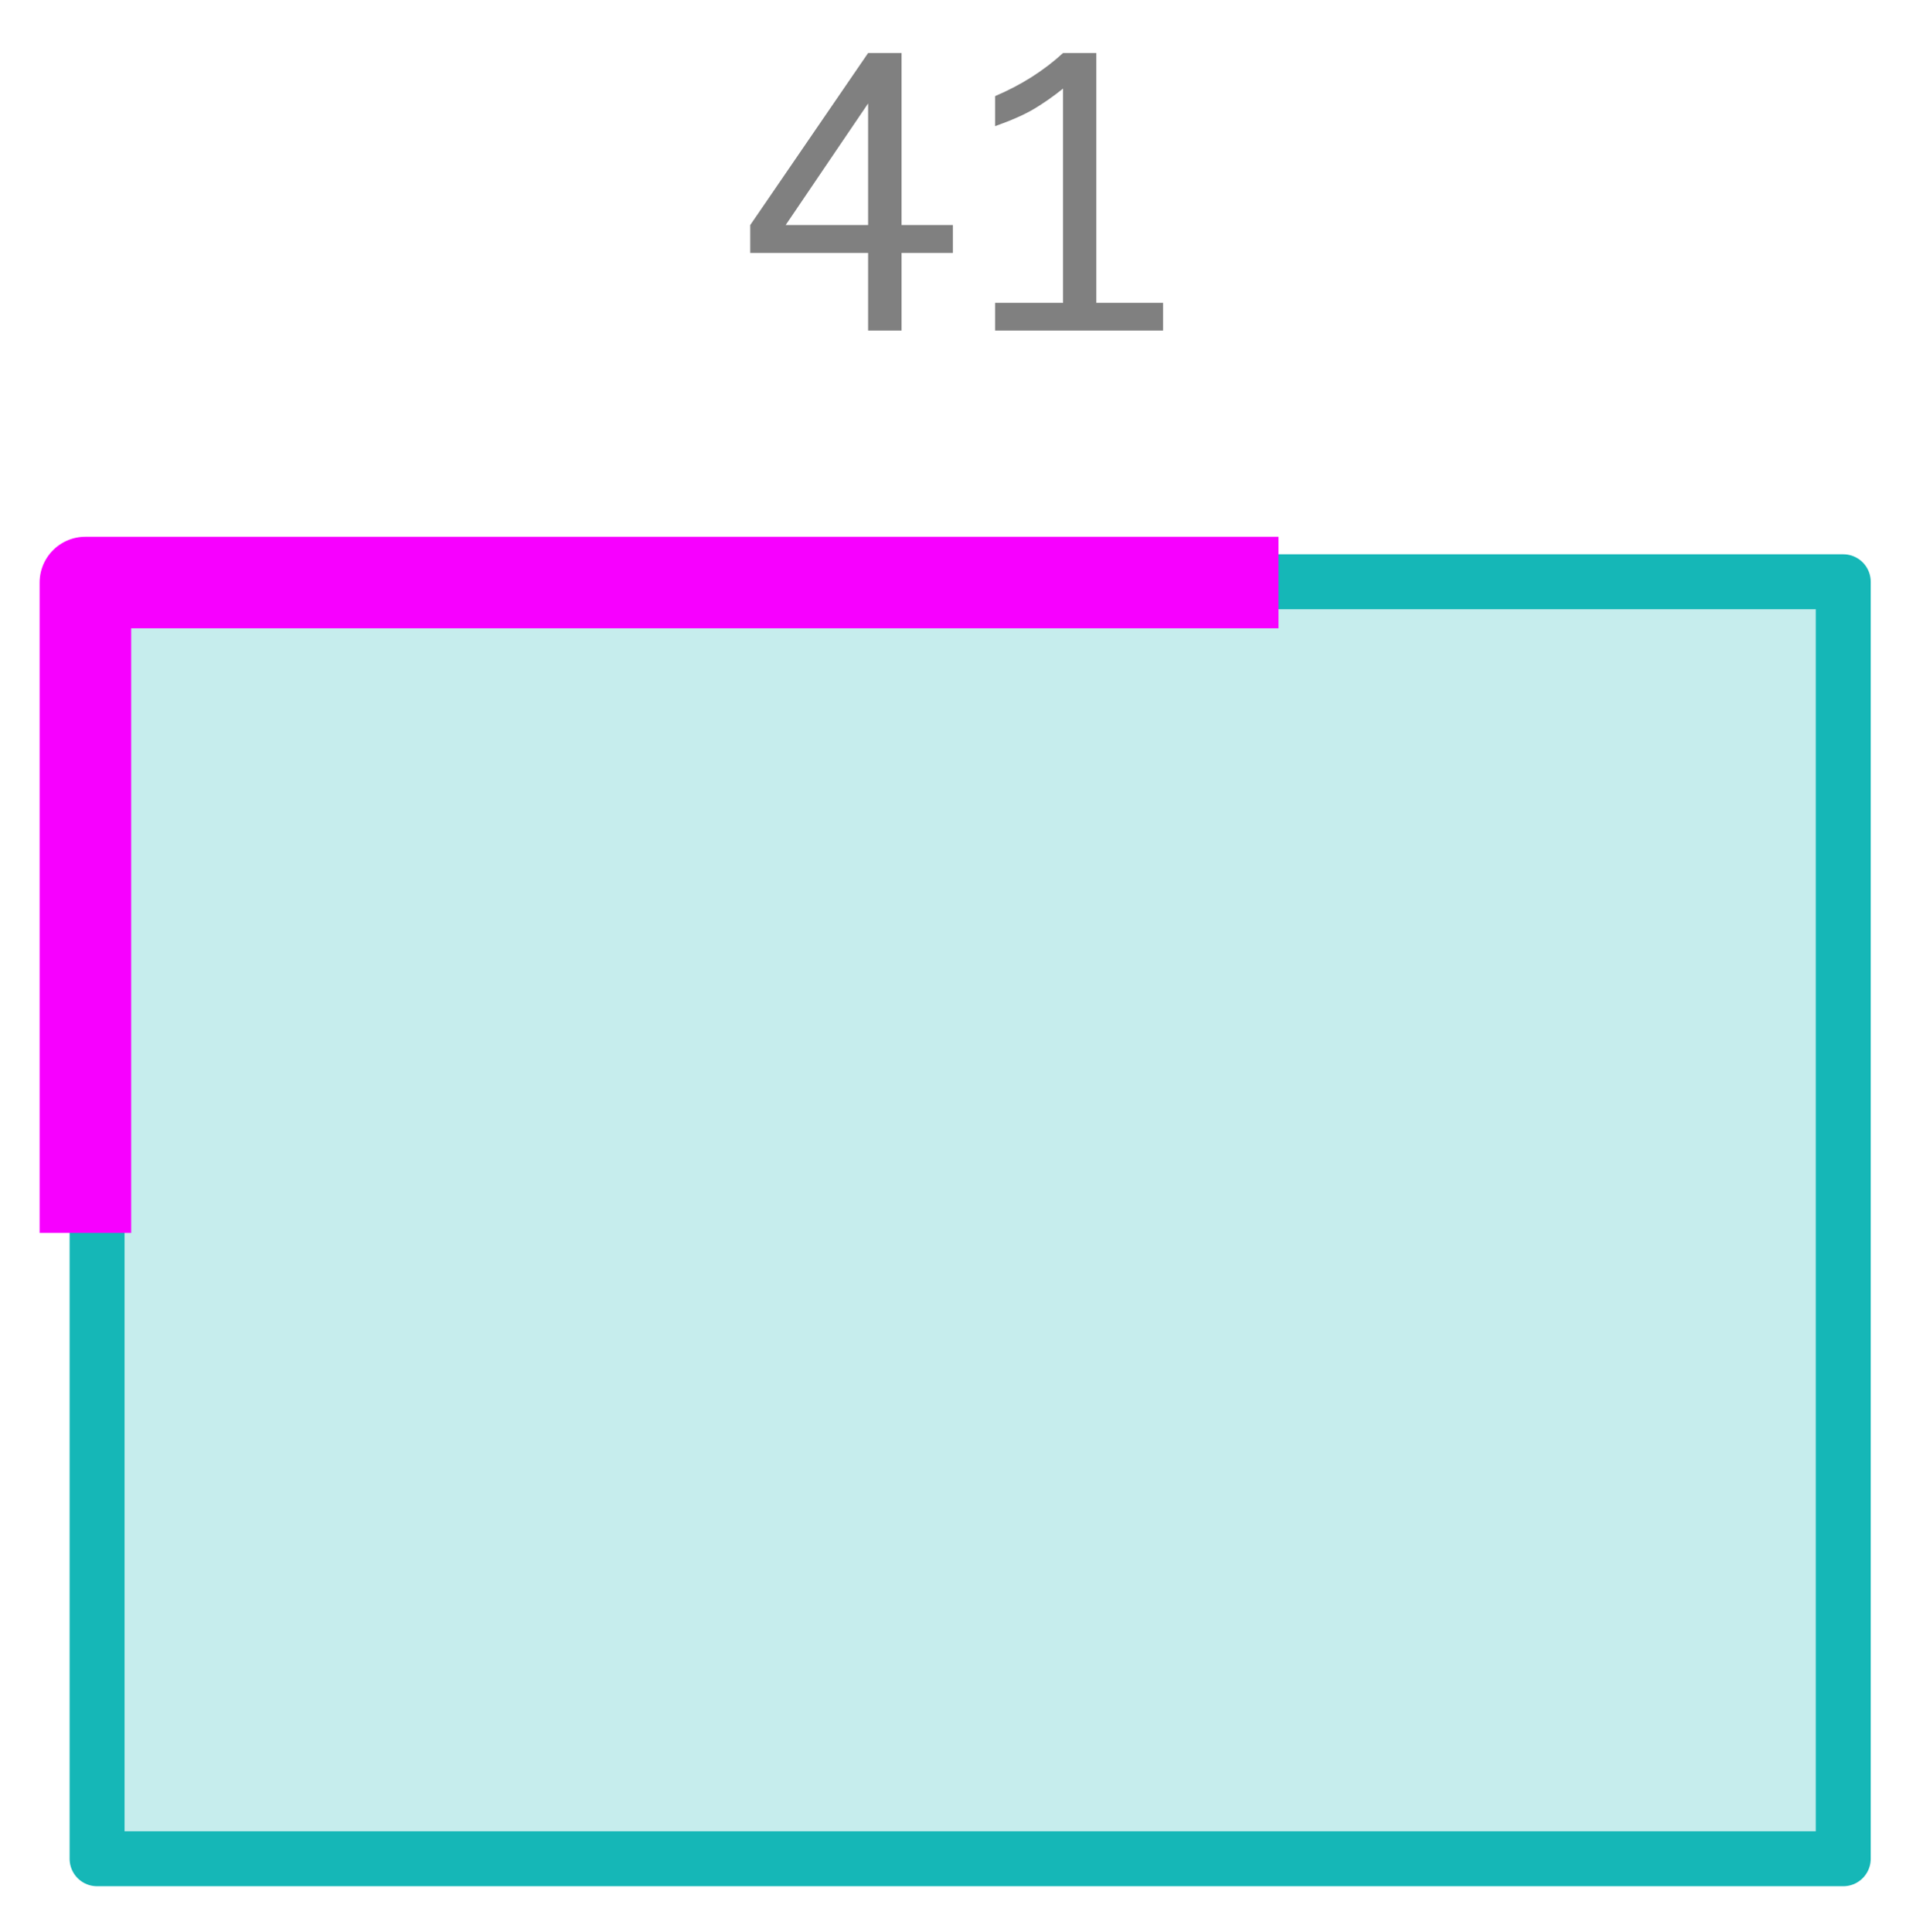 <?xml version="1.0" encoding="UTF-8" standalone="no"?>
<!DOCTYPE svg PUBLIC "-//W3C//DTD SVG 1.1//EN" "http://www.w3.org/Graphics/SVG/1.1/DTD/svg11.dtd">
<svg width="100%" height="100%" viewBox="0 0 210 211" version="1.1" xmlns="http://www.w3.org/2000/svg" xmlns:xlink="http://www.w3.org/1999/xlink" xml:space="preserve" xmlns:serif="http://www.serif.com/" style="fill-rule:evenodd;clip-rule:evenodd;stroke-linecap:square;stroke-linejoin:round;stroke-miterlimit:10;">
    <rect id="Clementini-Points-Polygons" serif:id="Clementini Points-Polygons" x="-1936" y="-3925" width="2683.8" height="4517.66" style="fill:none;"/>
    <rect x="10.602" y="63.538" width="190.689" height="139.471" style="fill:rgb(198,237,237);stroke:rgb(21,183,183);stroke-width:6px;"/>
    <path d="M9.326,129.657L9.326,63.623L134.616,63.623" style="fill:none;stroke:rgb(247,0,255);stroke-width:10px;"/>
    <path d="M94.801,36.103L94.801,27.627L81.93,27.627L81.93,24.58L94.801,5.791L98.453,5.791L98.453,24.58L104.058,24.58L104.058,27.627L98.453,27.627L98.453,36.103L94.801,36.103ZM94.801,24.58L94.801,11.299L85.797,24.58L94.801,24.58Z" style="fill:rgb(128,128,128);fill-rule:nonzero;"/>
    <path d="M116.09,33.076L116.09,9.678C114.996,10.55 113.935,11.292 112.906,11.904C111.877,12.516 110.465,13.141 108.668,13.779L108.668,10.498C111.519,9.287 113.993,7.718 116.09,5.791L119.723,5.791L119.723,33.076L127.008,33.076L127.008,36.103L108.668,36.103L108.668,33.076L116.09,33.076Z" style="fill:rgb(128,128,128);fill-rule:nonzero;"/>
</svg>
